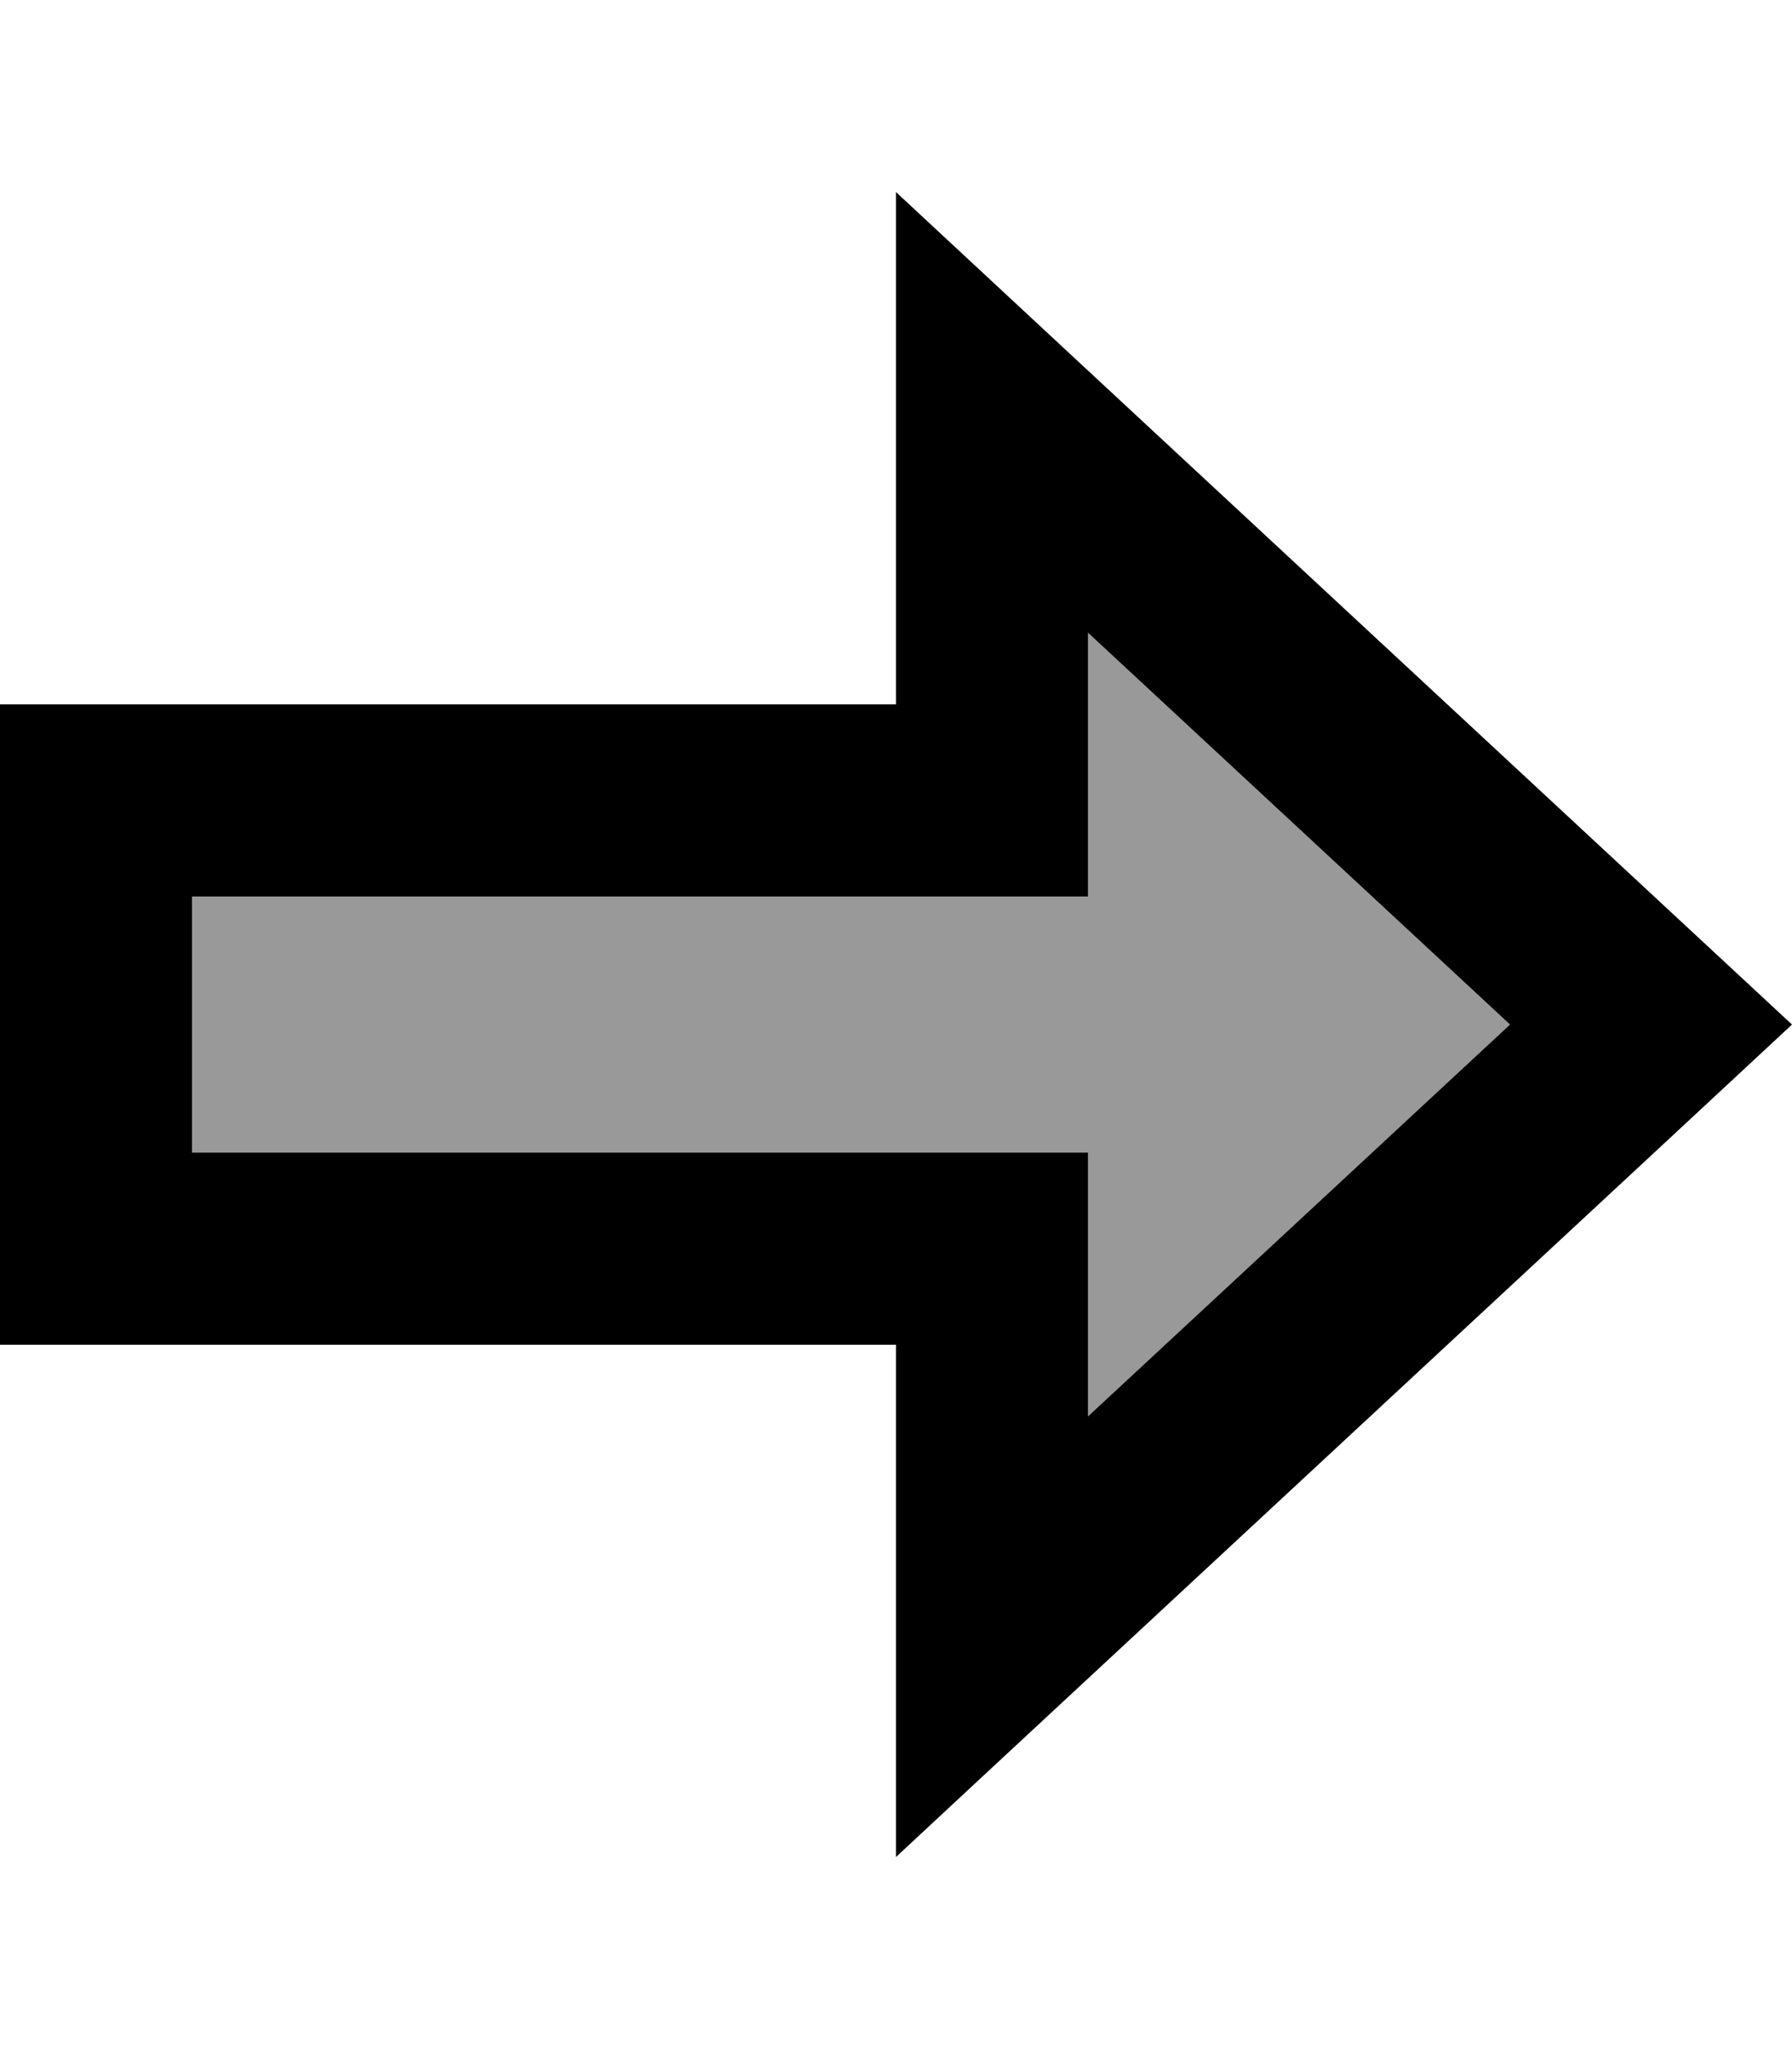 <svg fill="currentColor" xmlns="http://www.w3.org/2000/svg" viewBox="0 0 448 512"><!--! Font Awesome Pro 7.0.1 by @fontawesome - https://fontawesome.com License - https://fontawesome.com/license (Commercial License) Copyright 2025 Fonticons, Inc. --><path opacity=".4" fill="currentColor" d="M48 224l0 64 224 0 0 65.9 105.5-97.9-105.5-97.9 0 65.9-224 0z"/><path fill="currentColor" d="M224 128l0 48-224 0 0 160 224 0 0 128c16.5-15.4 79.5-73.8 188.7-175.2L448 256c-5.9-5.5-64.6-60-176-163.4l-48-44.6 0 80zm48 30.1l105.5 97.9-105.5 97.9 0-65.9-224 0 0-64 224 0 0-65.9z"/></svg>